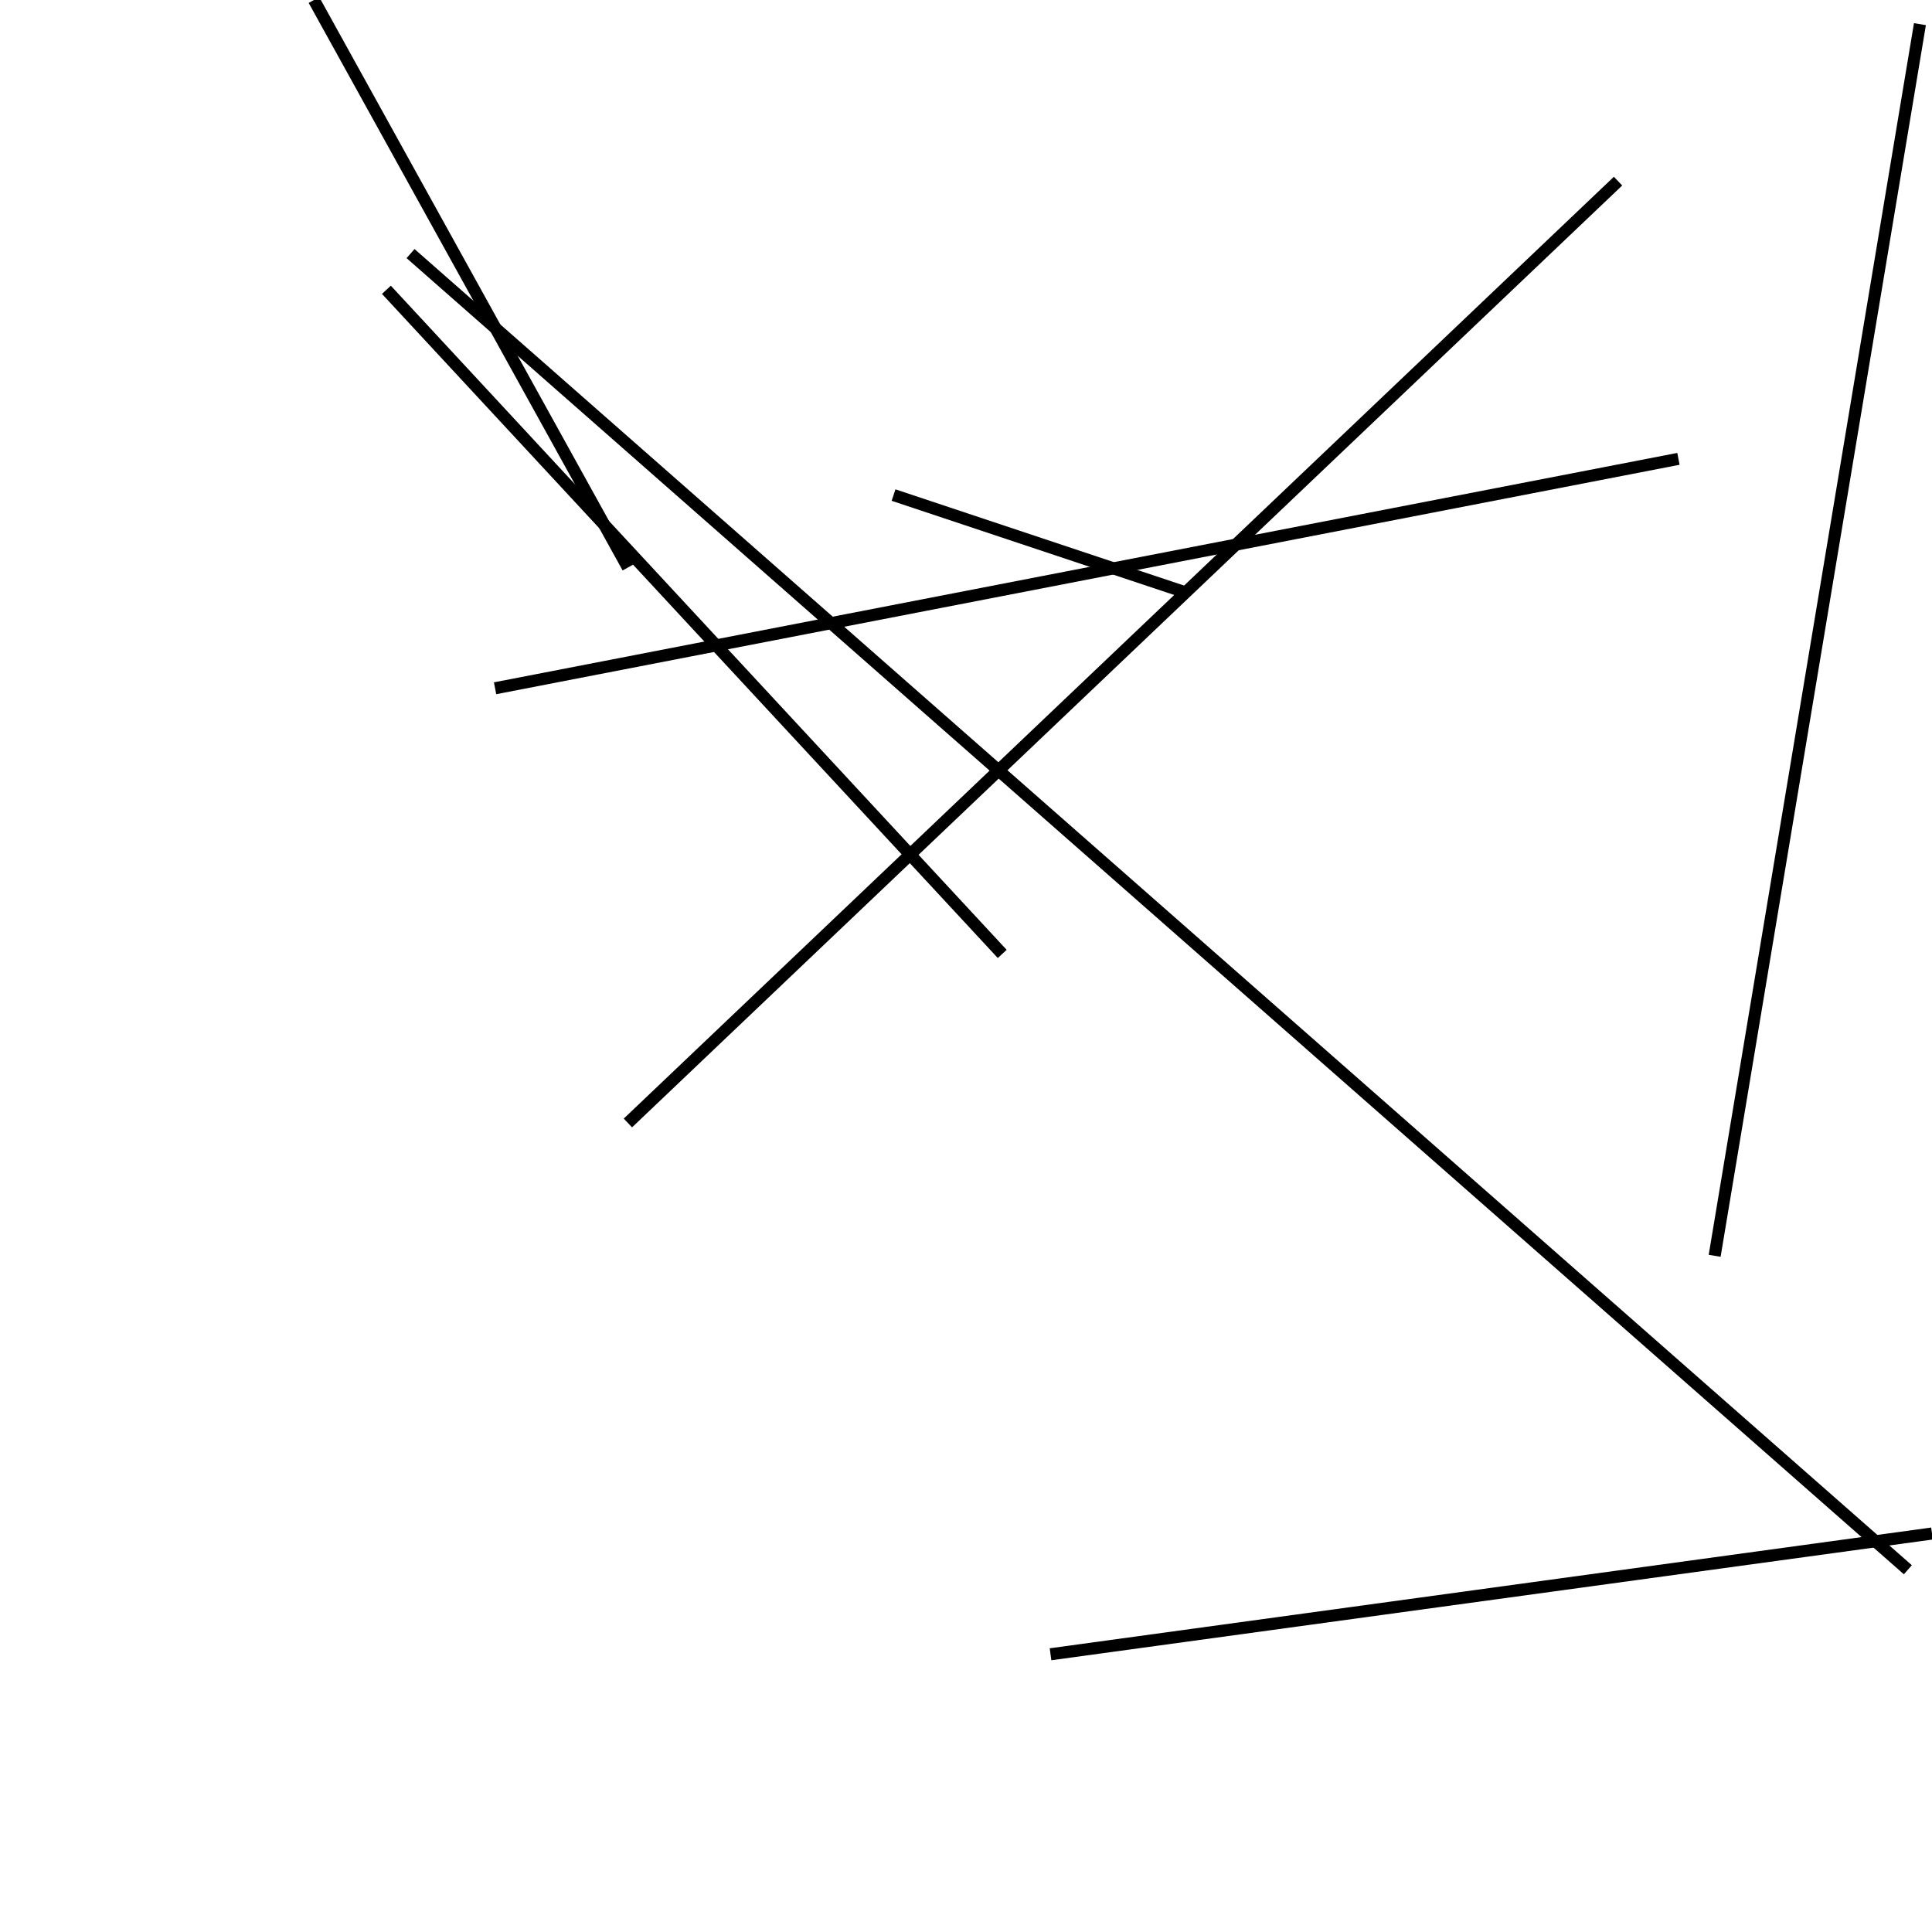 <?xml version="1.0" encoding="utf-8" ?>
<svg baseProfile="full" height="160" version="1.1" width="160" xmlns="http://www.w3.org/2000/svg" xmlns:ev="http://www.w3.org/2001/xml-events" xmlns:xlink="http://www.w3.org/1999/xlink"><defs /><line stroke="black" stroke-width="1" x1="158" x2="34" y1="130" y2="21" /><line stroke="black" stroke-width="1" x1="52" x2="26" y1="47" y2="0" /><line stroke="black" stroke-width="1" x1="139" x2="41" y1="38" y2="57" /><line stroke="black" stroke-width="1" x1="74" x2="98" y1="41" y2="49" /><line stroke="black" stroke-width="1" x1="87" x2="160" y1="137" y2="127" /><line stroke="black" stroke-width="1" x1="134" x2="52" y1="15" y2="93" /><line stroke="black" stroke-width="1" x1="32" x2="83" y1="24" y2="79" /><line stroke="black" stroke-width="1" x1="159" x2="142" y1="2" y2="104" /></svg>